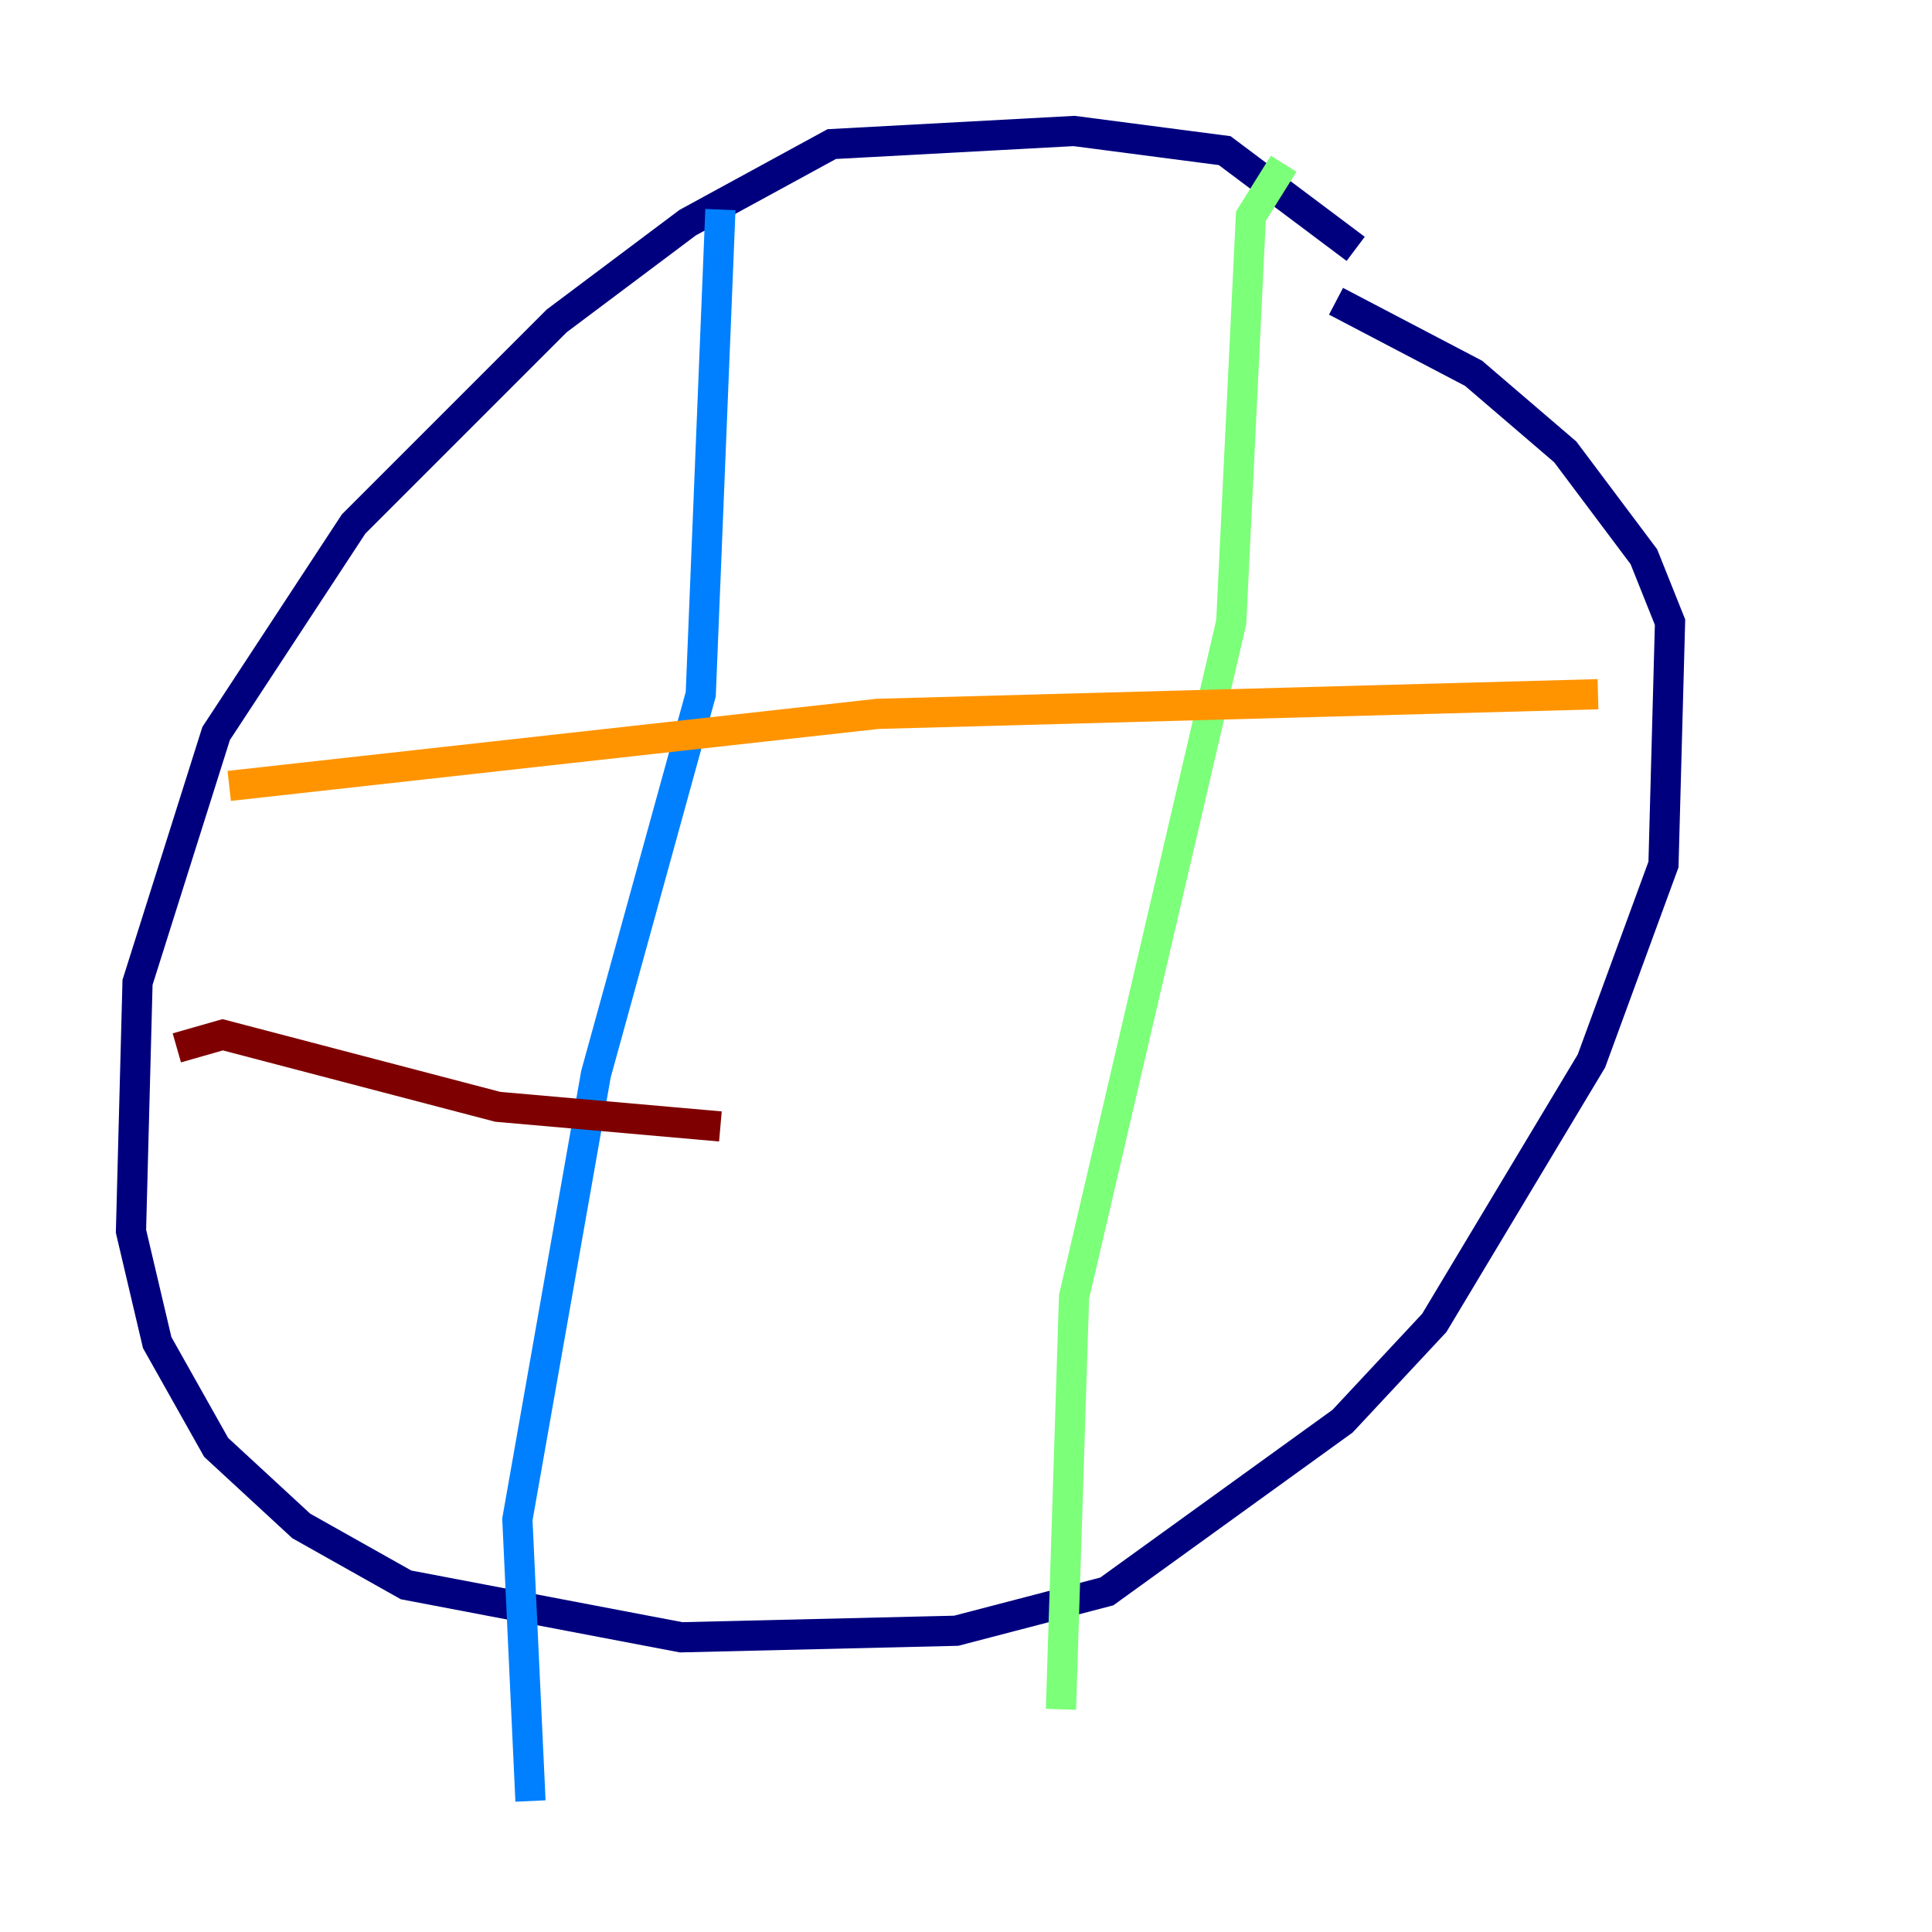<?xml version="1.0" encoding="utf-8" ?>
<svg baseProfile="tiny" height="128" version="1.2" viewBox="0,0,128,128" width="128" xmlns="http://www.w3.org/2000/svg" xmlns:ev="http://www.w3.org/2001/xml-events" xmlns:xlink="http://www.w3.org/1999/xlink"><defs /><polyline fill="none" points="89.817,16.488 81.139,9.98 71.159,8.678 55.105,9.546 45.559,14.752 36.881,21.261 23.43,34.712 14.319,48.597 9.112,65.085 8.678,81.573 10.414,88.949 14.319,95.891 19.959,101.098 26.902,105.003 45.125,108.475 63.349,108.041 73.329,105.437 88.949,94.156 95.024,87.647 105.437,70.291 110.21,57.275 110.644,41.22 108.909,36.881 103.702,29.939 97.627,24.732 88.515,19.959" stroke="#00007f" stroke-width="2" /><polyline fill="none" points="47.729,13.885 46.427,45.993 39.485,71.159 34.278,100.664 35.146,119.322" stroke="#0080ff" stroke-width="2" /><polyline fill="none" points="85.044,10.848 82.875,14.319 81.573,41.22 71.159,85.912 70.291,113.248" stroke="#7cff79" stroke-width="2" /><polyline fill="none" points="15.186,52.068 58.142,47.295 105.871,45.993" stroke="#ff9400" stroke-width="2" /><polyline fill="none" points="11.715,69.424 14.752,68.556 32.976,73.329 47.729,74.63" stroke="#7f0000" stroke-width="2" /></svg>